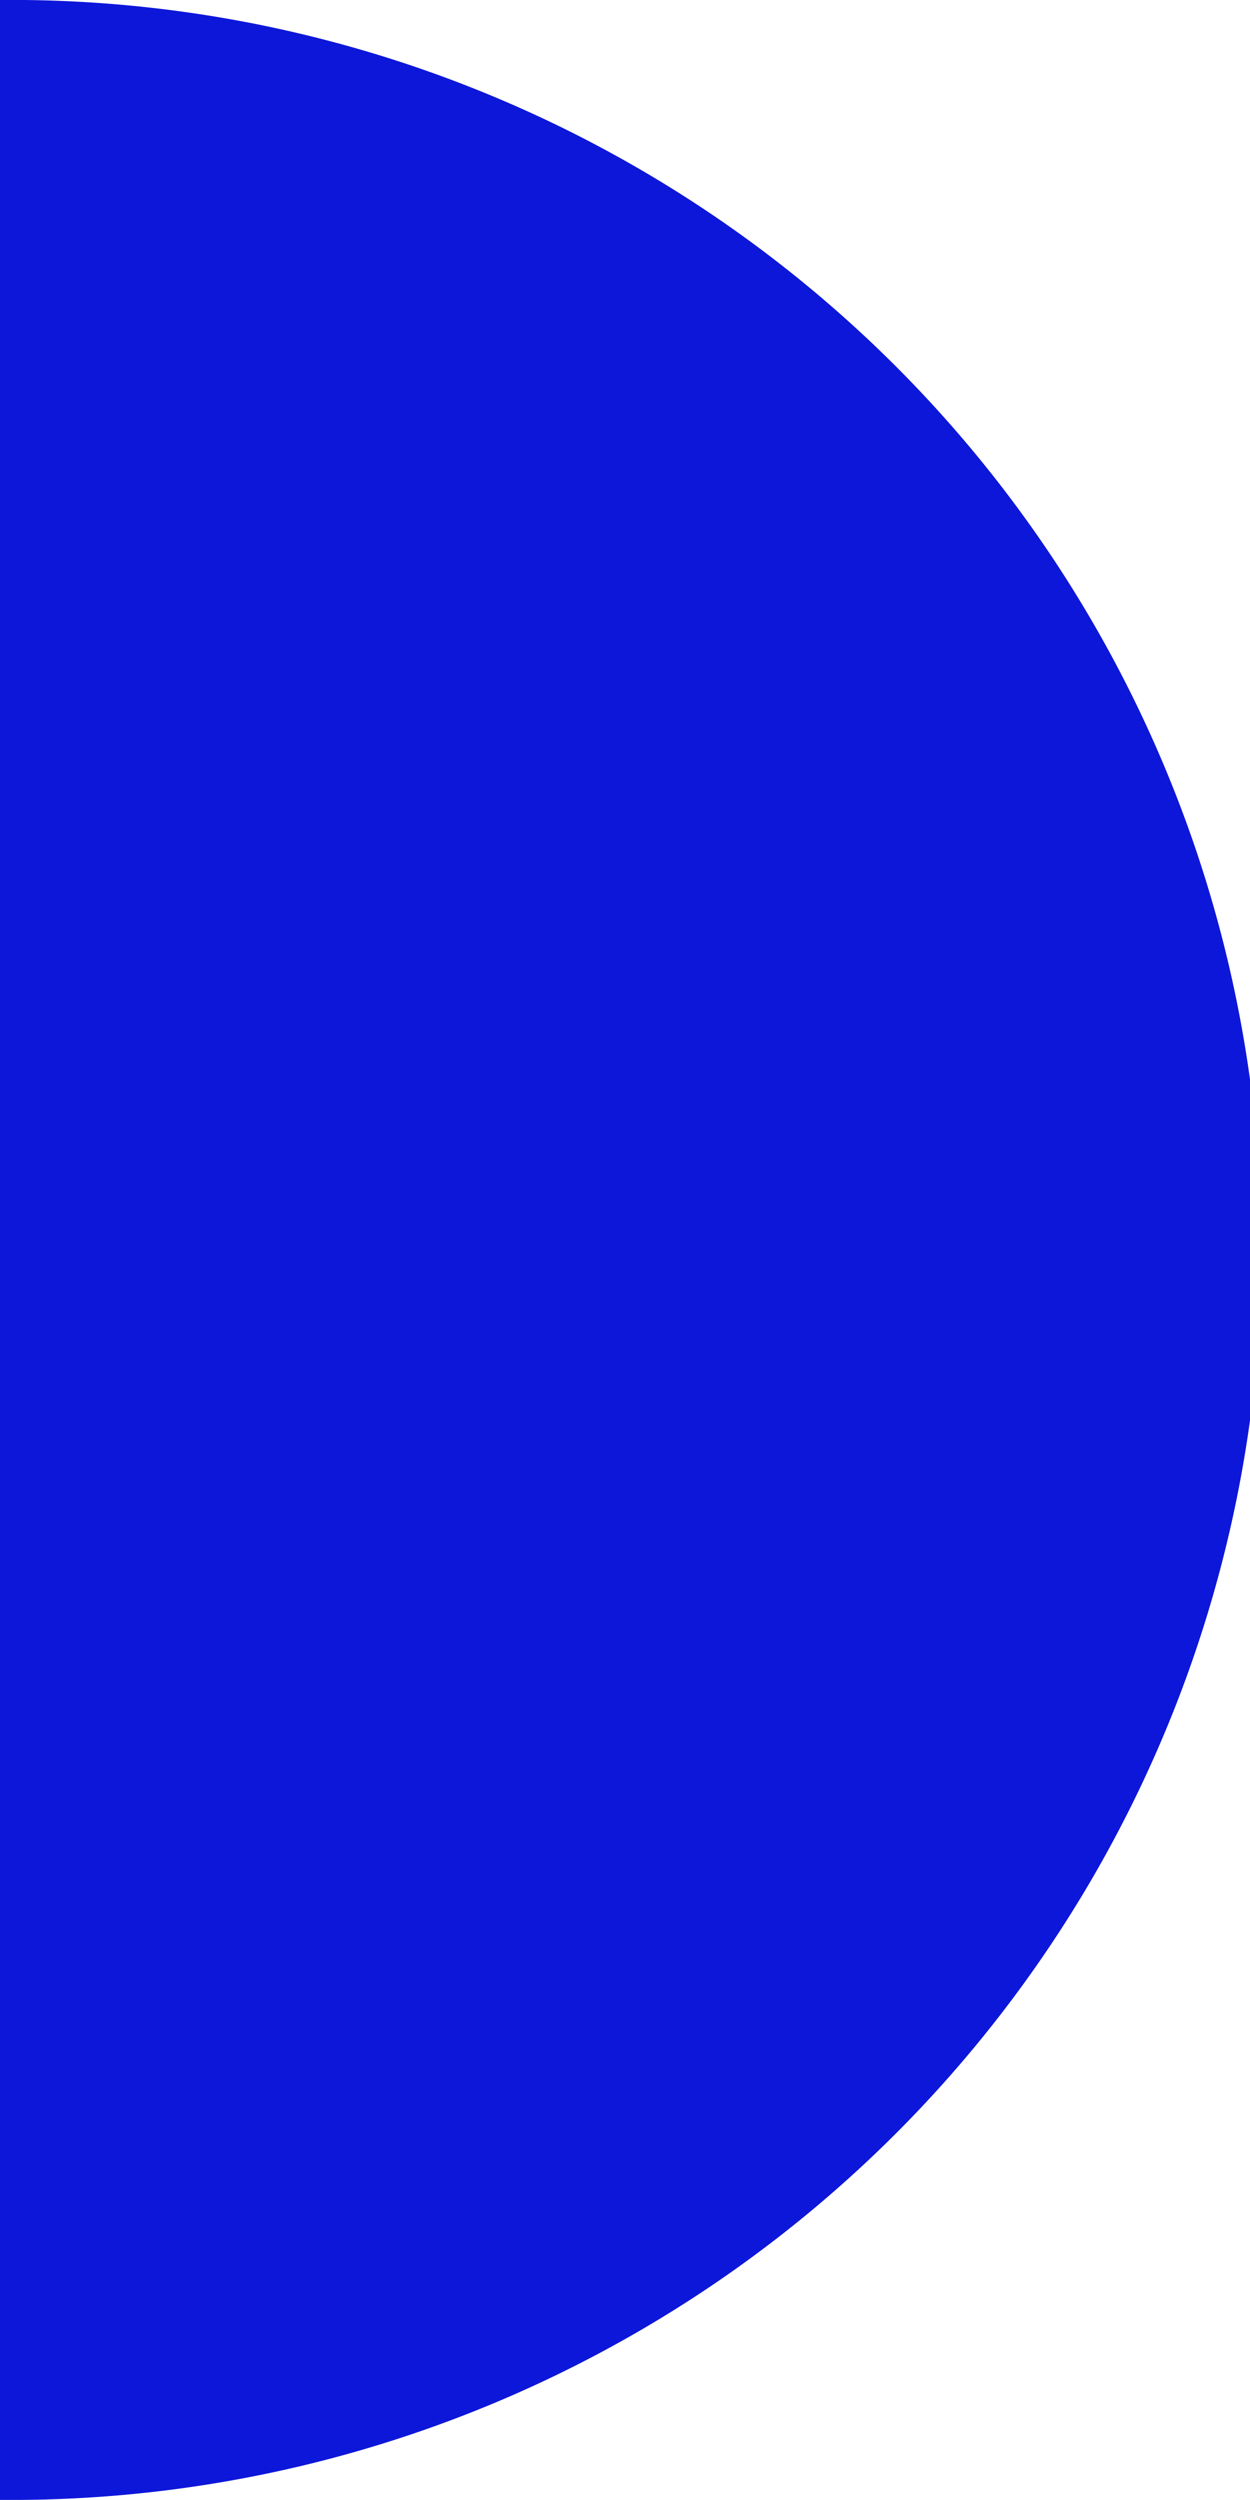 <svg id="Layer_1" data-name="Layer 1" xmlns="http://www.w3.org/2000/svg" viewBox="0 0 114.29 228.57"><defs><style>.cls-1{fill:#0d17d9;}</style></defs><path class="cls-1" d="M229.88,274.6V503.17a114.29,114.29,0,1,0,0-228.57Z" transform="translate(-229.88 -274.6)"/></svg>
